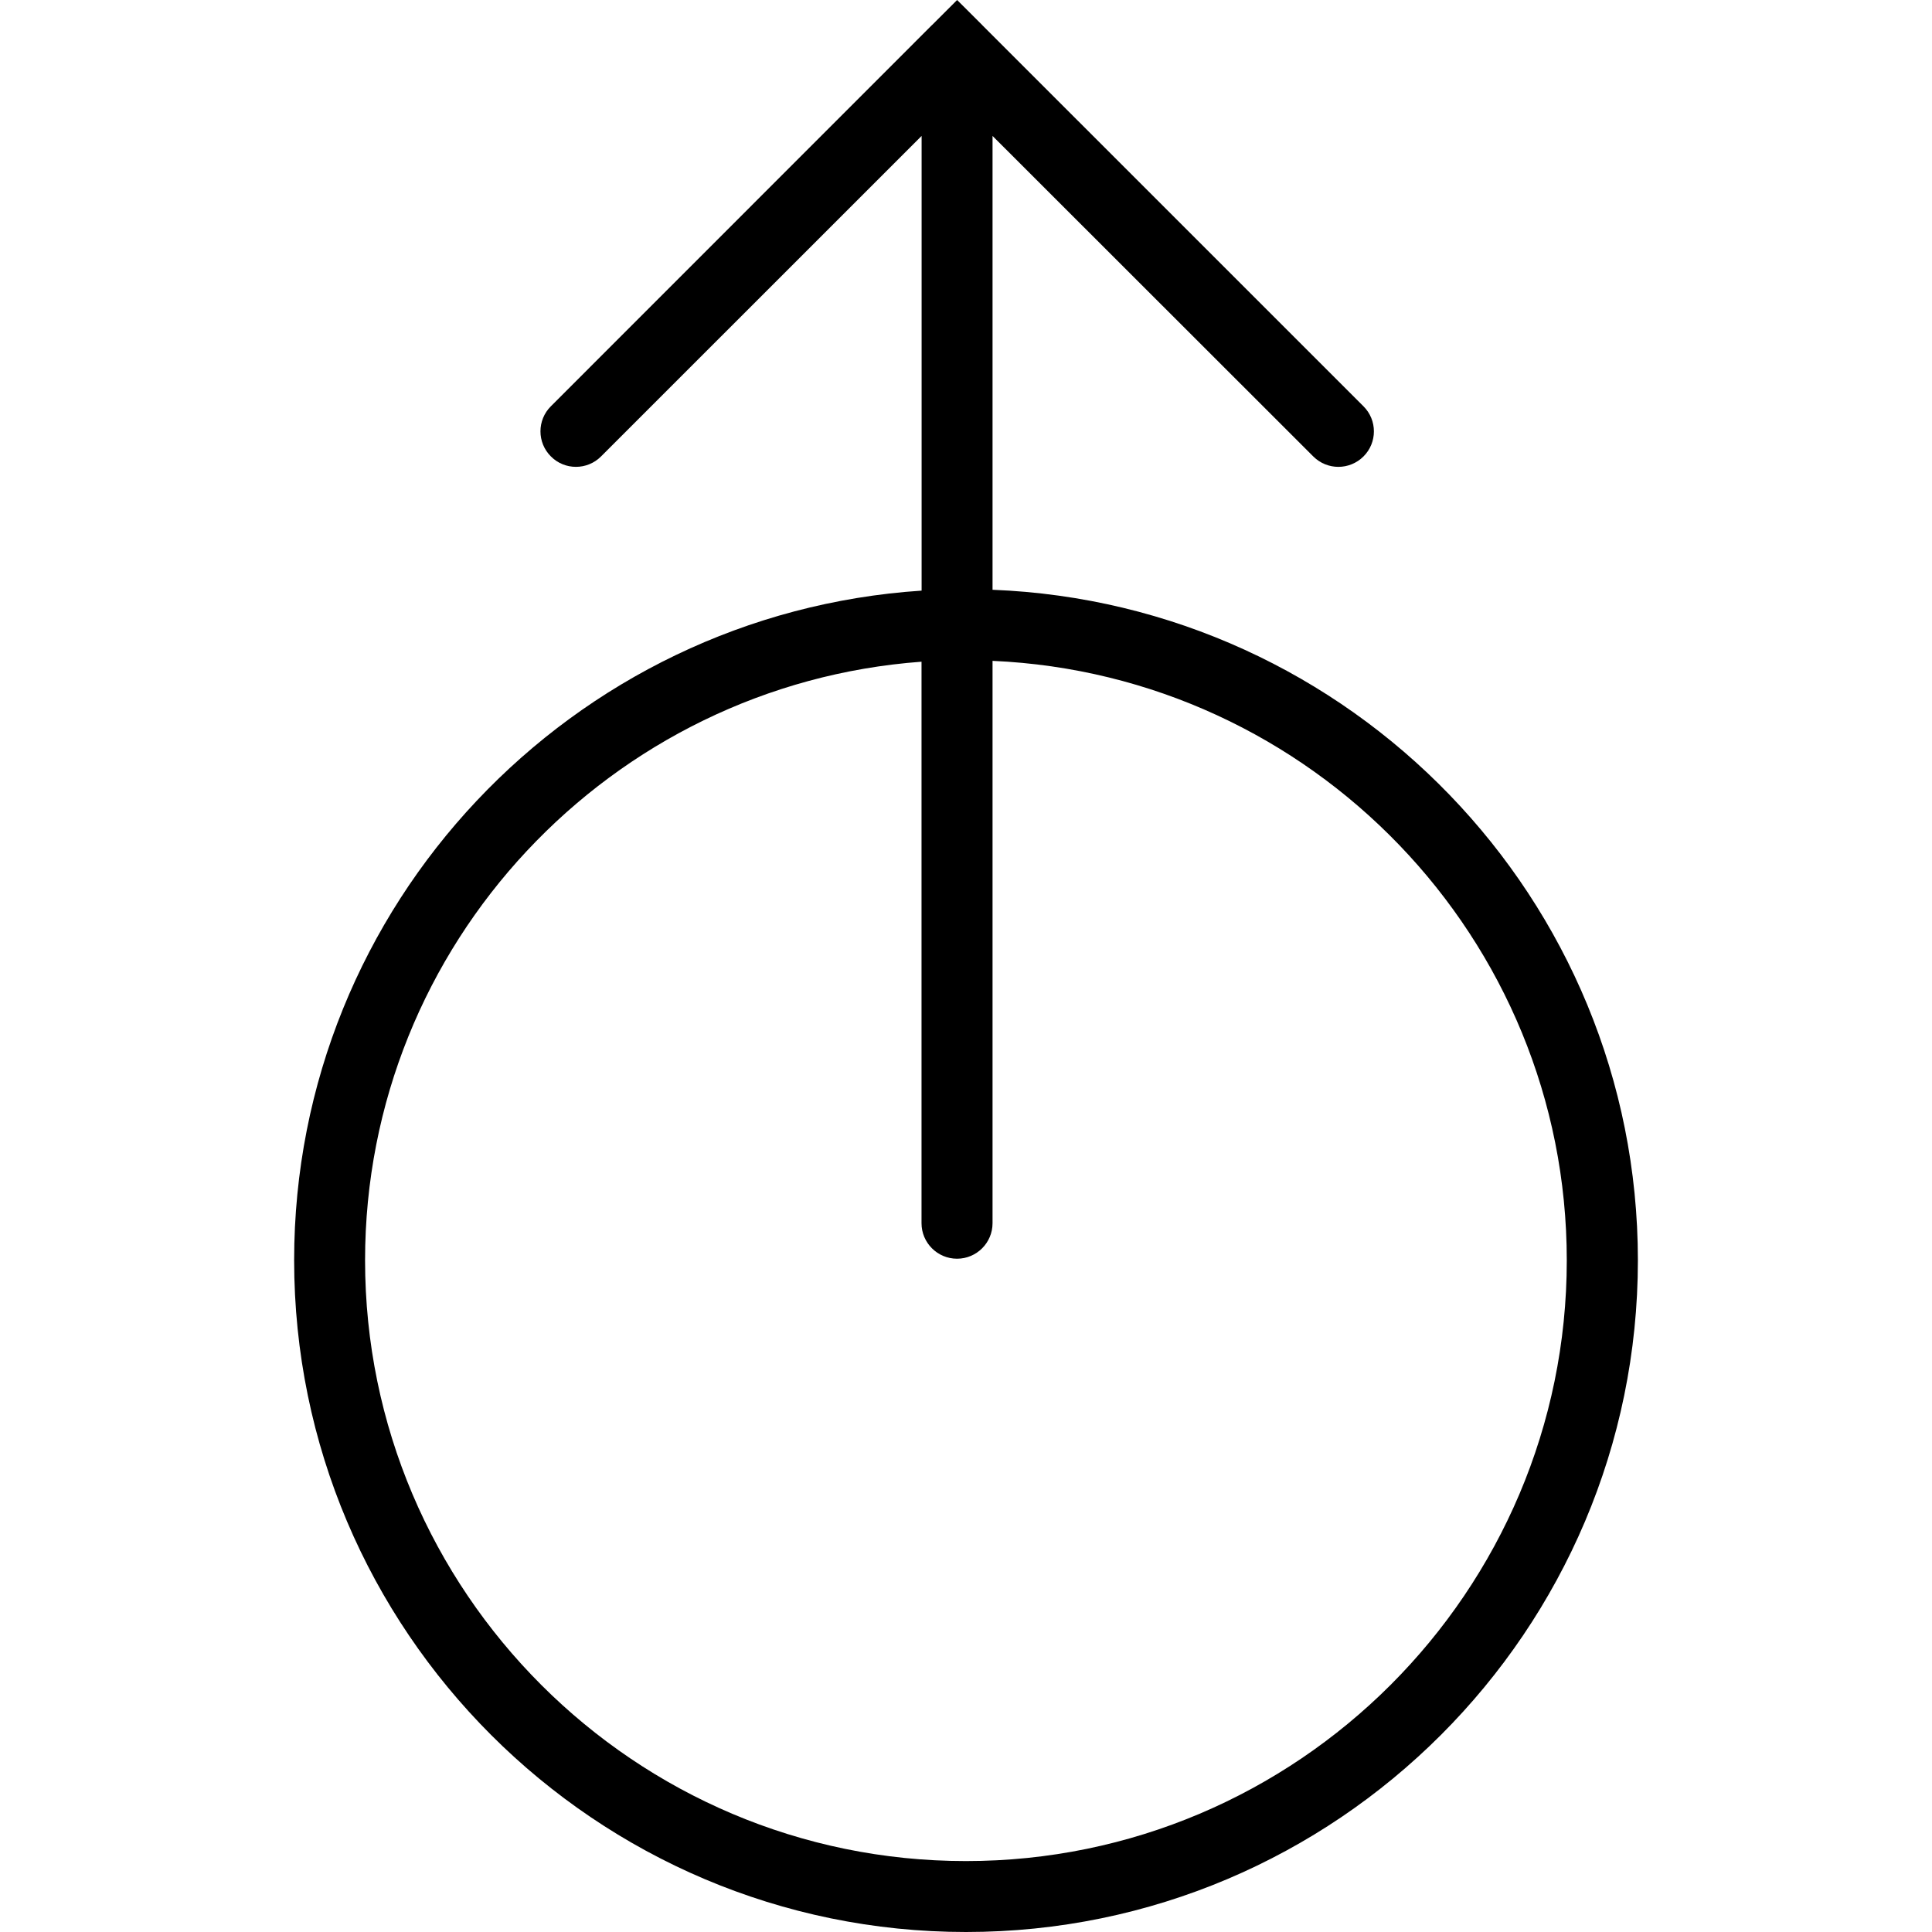 <?xml version="1.0" encoding="iso-8859-1"?>
<!-- Uploaded to: SVG Repo, www.svgrepo.com, Generator: SVG Repo Mixer Tools -->
<!DOCTYPE svg PUBLIC "-//W3C//DTD SVG 1.1//EN" "http://www.w3.org/Graphics/SVG/1.1/DTD/svg11.dtd">
<svg fill="#000000" version="1.1" id="Capa_1" xmlns="http://www.w3.org/2000/svg" xmlns:xlink="http://www.w3.org/1999/xlink" 
	 width="800px" height="800px" viewBox="0 0 63.548 63.548"
	 xml:space="preserve">
<g>
	<path d="M32.647,19.399V4.471l10.55,10.543c0.23,0.229,0.529,0.342,0.826,0.342c0.296,0,0.598-0.115,0.825-0.342
		c0.457-0.455,0.457-1.195,0-1.65L32.309,0.827c0,0,0,0,0-0.002L31.482,0l-0.825,0.824c-0.002,0-0.002,0-0.004,0.002L18.12,13.363
		c-0.457,0.455-0.457,1.195,0,1.65c0.453,0.457,1.195,0.457,1.65,0L30.314,4.471v14.956C18.811,20.184,9.675,29.759,9.675,41.451
		c0,12.184,9.914,22.097,22.099,22.097c12.186,0,22.1-9.913,22.1-22.097C53.87,29.562,44.425,19.863,32.647,19.399z M31.771,61.215
		c-10.896,0-19.763-8.864-19.763-19.761c0-10.406,8.089-18.937,18.303-19.689v18.469c0,0.644,0.524,1.168,1.168,1.168
		c0.645,0,1.168-0.524,1.168-1.168V21.737c10.488,0.462,18.888,9.116,18.888,19.719C51.535,52.351,42.668,61.215,31.771,61.215z"/>
</g>
</svg>
